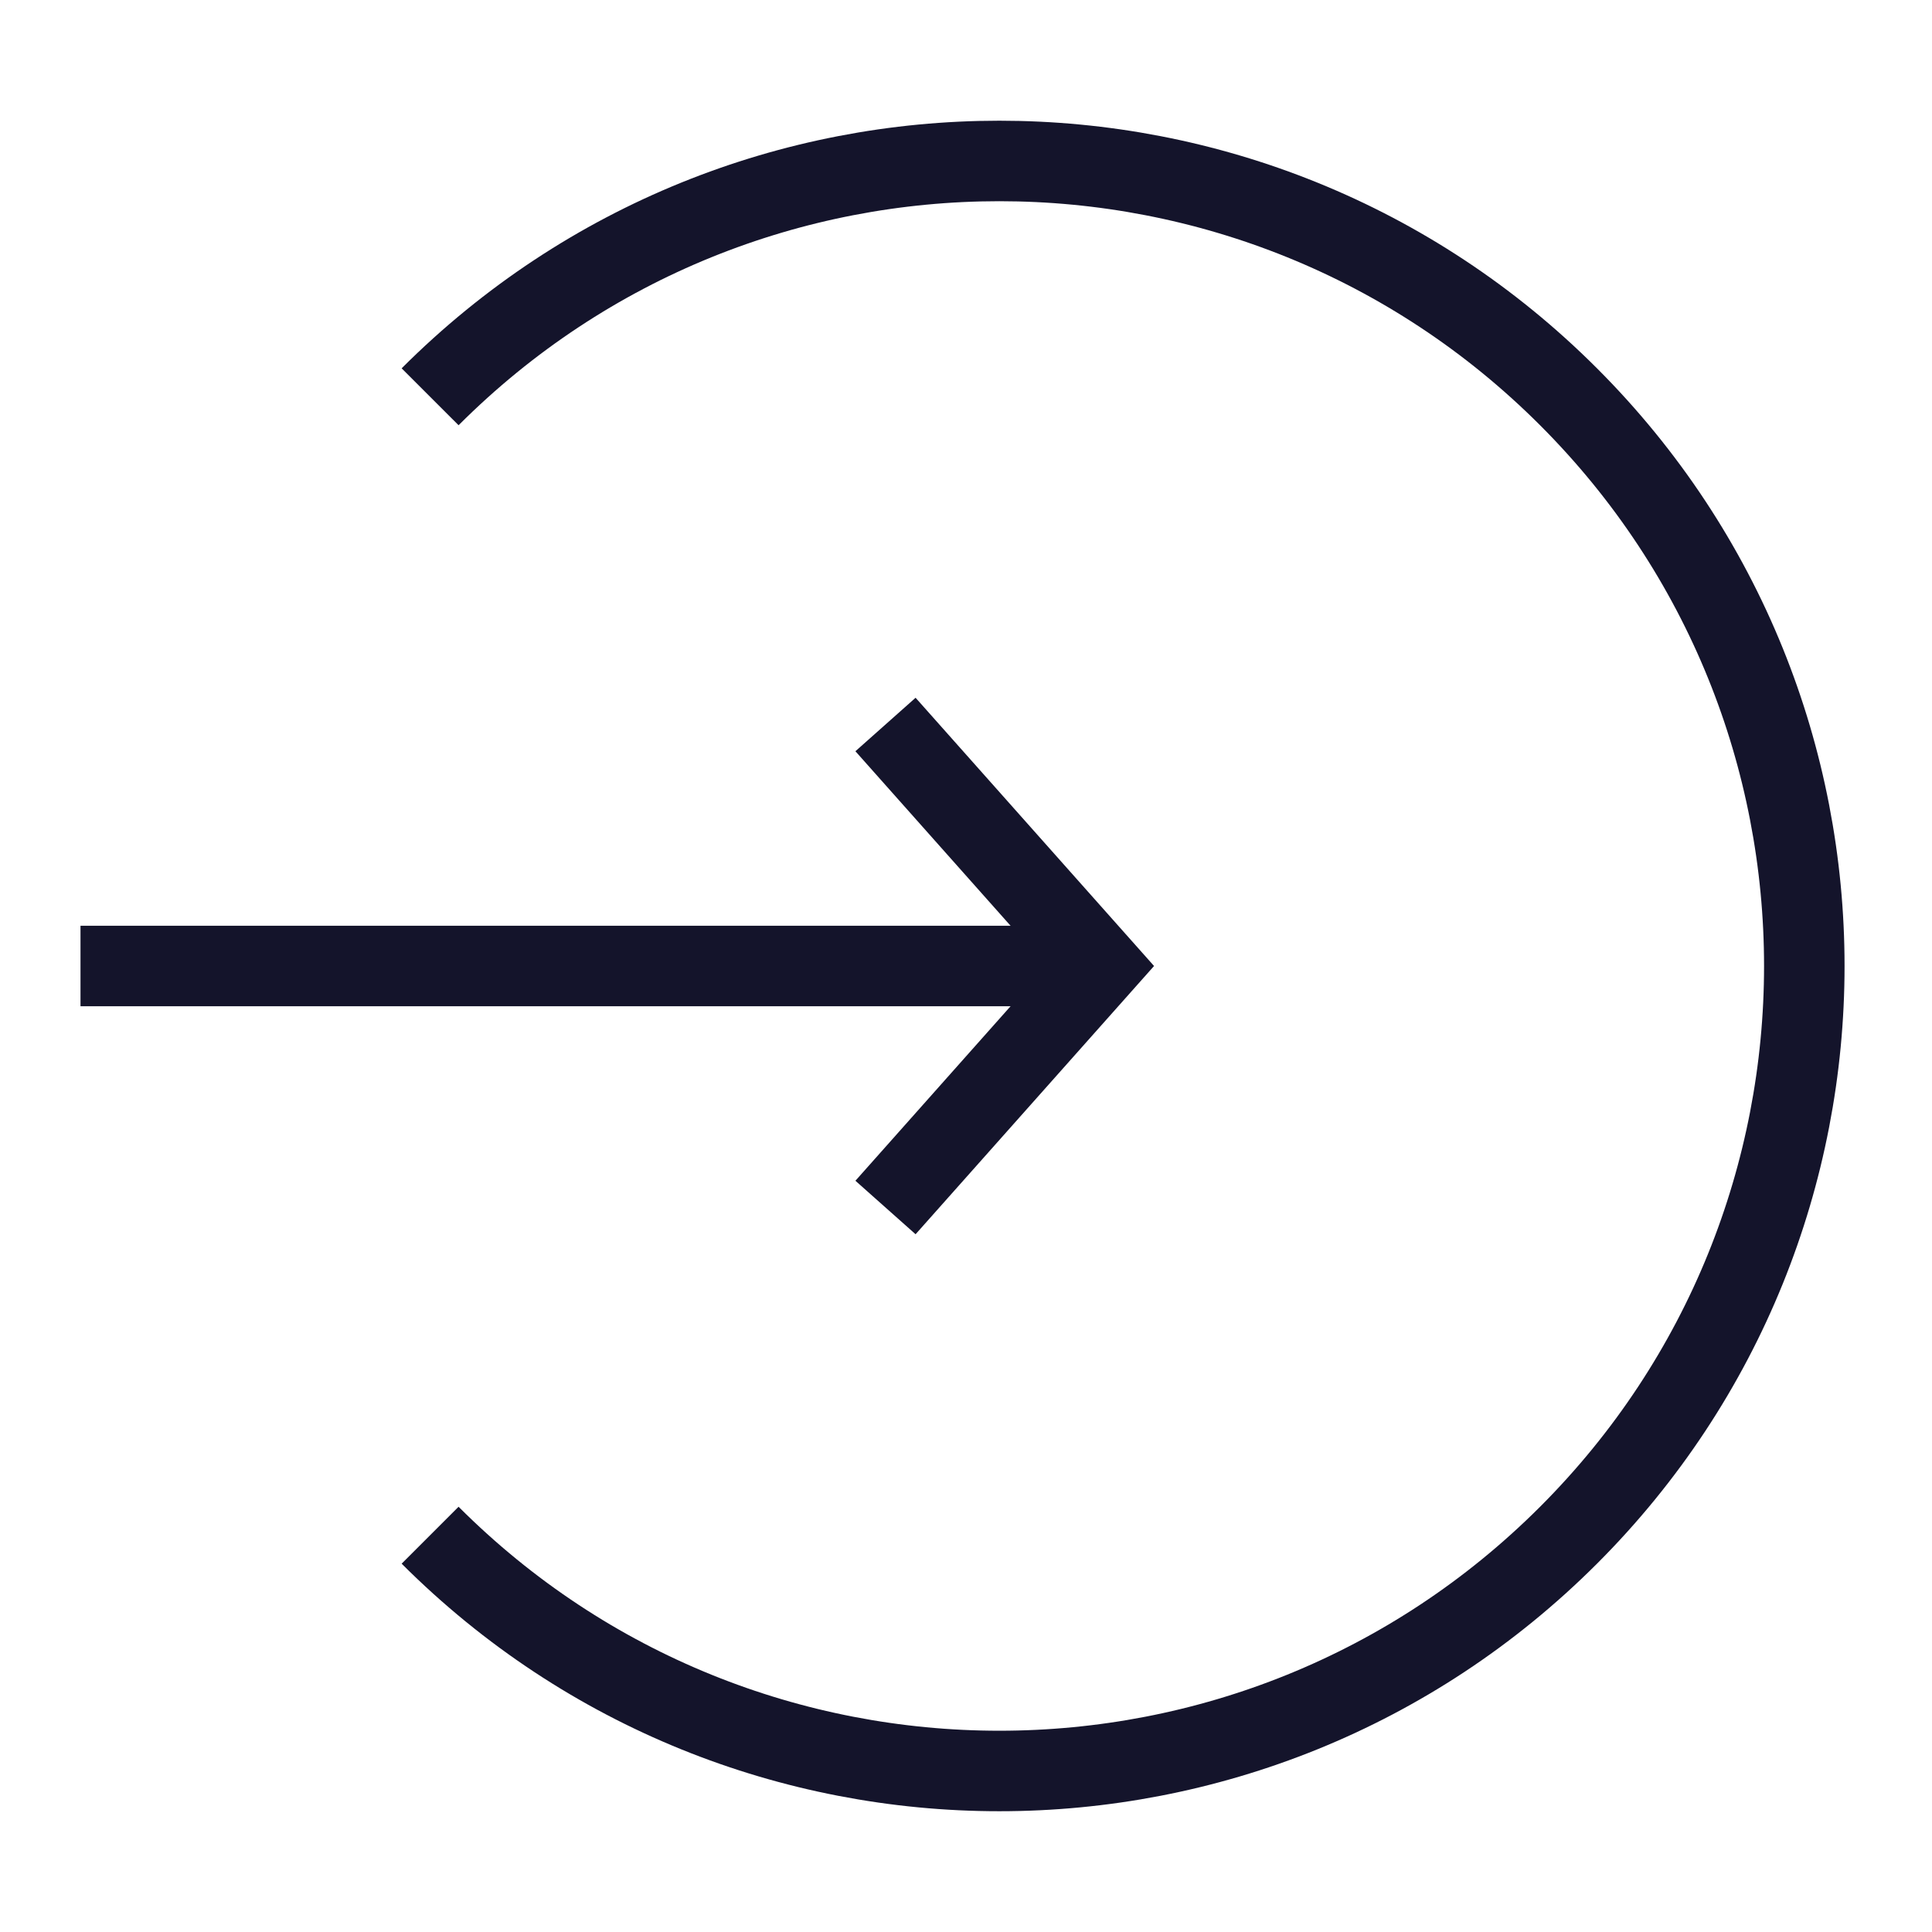 <svg width="24" height="24" viewBox="0 0 24 24" fill="none" xmlns="http://www.w3.org/2000/svg">
<path d="M5.343 19.071C9.248 22.976 15.58 22.976 19.485 19.071C23.39 15.166 23.39 8.834 19.485 4.929C15.58 1.023 9.248 1.023 5.343 4.929" stroke="#14142B" strokeWidth="2" strokeLinecap="round" strokeLinejoin="round"/>
<path d="M11 9L13.667 12L11 15" stroke="#14142B" strokeWidth="2" strokeLinecap="round" strokeLinejoin="round"/>
<path d="M13.5 12L1 12" stroke="#14142B" strokeWidth="2" strokeLinecap="round"/>
</svg>

